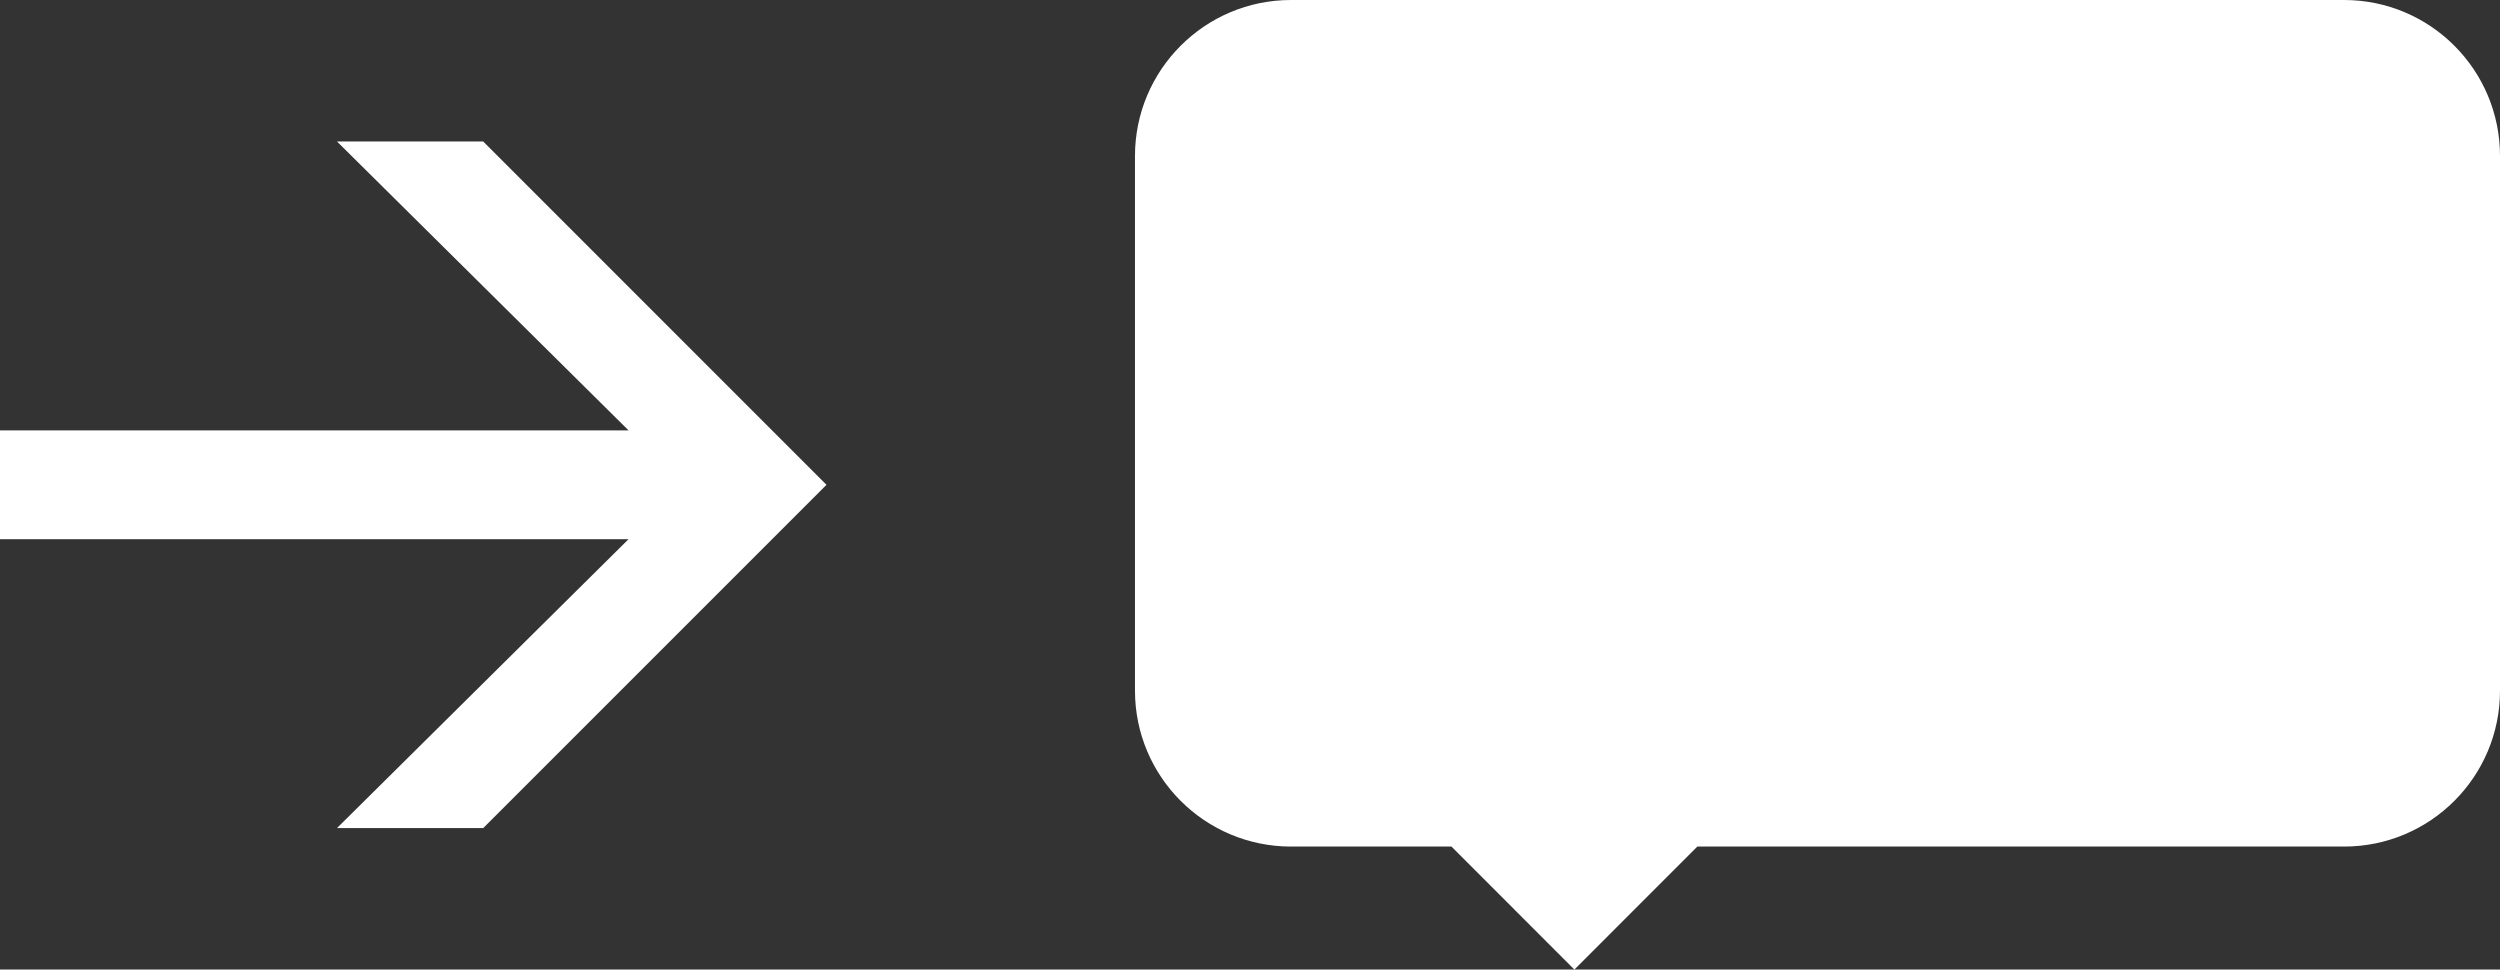 <?xml version="1.0" encoding="utf-8"?>
<!-- Generator: Adobe Illustrator 16.0.0, SVG Export Plug-In . SVG Version: 6.00 Build 0)  -->
<!DOCTYPE svg PUBLIC "-//W3C//DTD SVG 1.1//EN" "http://www.w3.org/Graphics/SVG/1.1/DTD/svg11.dtd">
<svg version="1.1" id="Layer_1" xmlns="http://www.w3.org/2000/svg" xmlns:xlink="http://www.w3.org/1999/xlink" x="0px" y="0px"
	 width="45.959px" height="17.824px" viewBox="0 0 45.959 17.824" enable-background="new 0 0 45.959 17.824" xml:space="preserve">
<rect x="0" y="0" width="45.959" height="17.824" fill="#333333" stroke="none"/>
<g>
	<path fill="#FFFFFF" d="M43.092,0H23.734c-1.584,0-2.869,1.284-2.869,2.868v9.828c0,1.584,1.285,2.867,2.869,2.867h2.949
		l2.26,2.261l2.26-2.261h11.889c1.584,0,2.867-1.283,2.867-2.867V2.868C45.959,1.284,44.676,0,43.092,0z"/>
	<g>
		<path fill="#FFFFFF" d="M11.555,9.912H0v-2h11.555L6.195,2.601h2.688l6.311,6.312l-6.311,6.31H6.195L11.555,9.912z"/>
	</g>
</g>
</svg>
